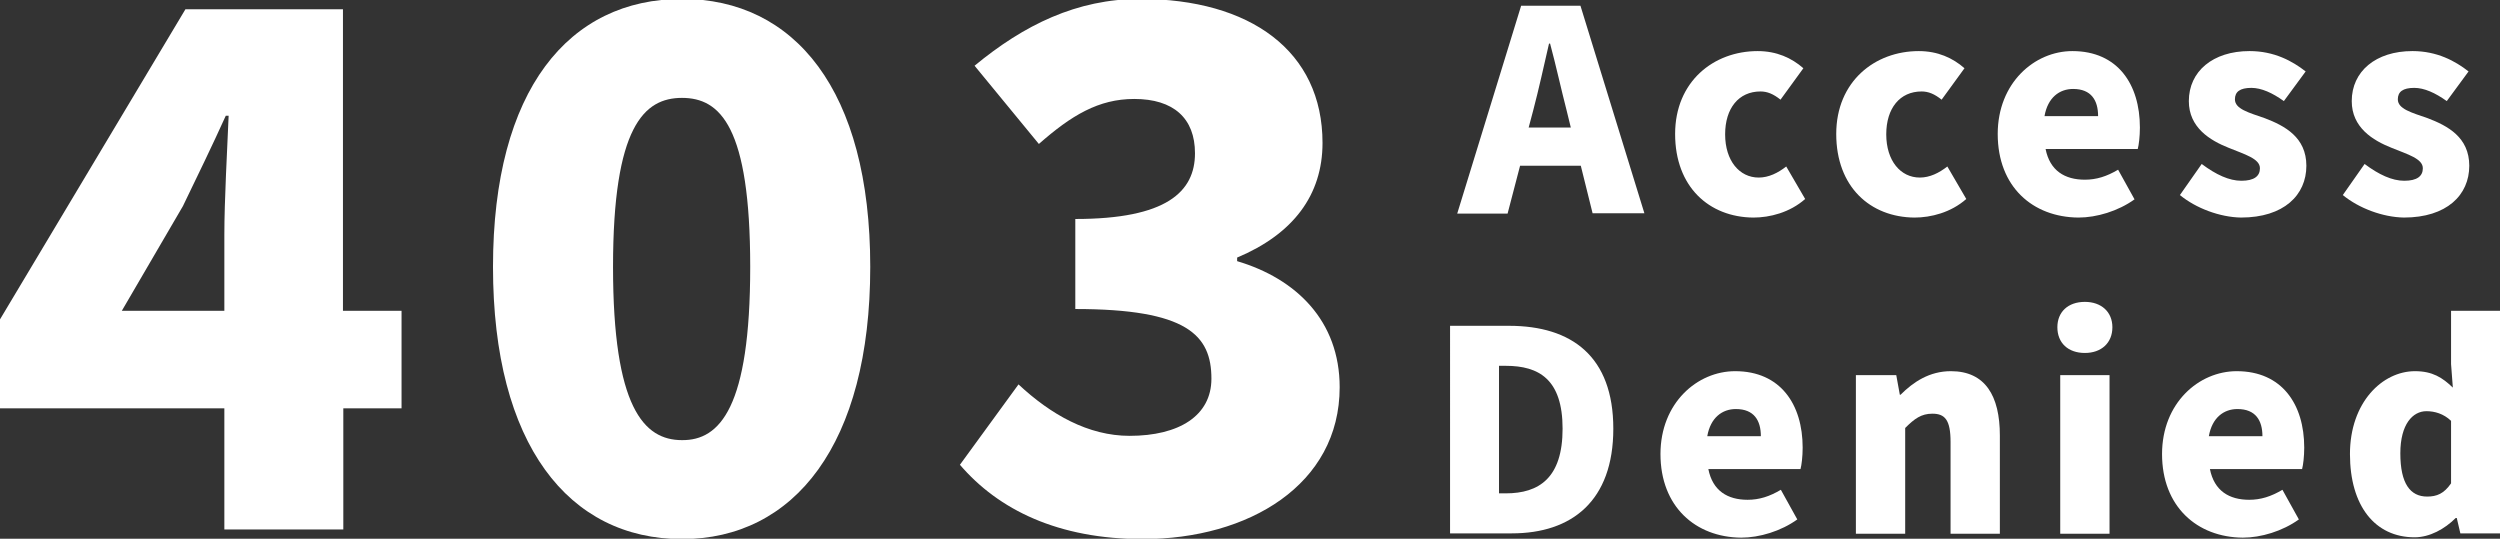 <?xml version="1.0" encoding="utf-8"?>
<!-- Generator: Adobe Illustrator 24.3.0, SVG Export Plug-In . SVG Version: 6.00 Build 0)  -->
<svg version="1.1" id="圖層_1" xmlns="http://www.w3.org/2000/svg" xmlns:xlink="http://www.w3.org/1999/xlink" x="0px" y="0px"
	 viewBox="0 0 699.8 150.8" style="enable-background:new 0 0 699.8 150.8;" xml:space="preserve">
<rect x="0" y="0" width="699.8" height="150.8" fill="#333333" stroke="none"/>
<style type="text/css">
	.st0{fill:#FFFFFF;}
</style>
<g>
	<path class="st0" d="M425.8,1.6h16.6l17.9,58.1h-14.5l-3.3-13.3h-17L422,59.8h-14.1L425.8,1.6z M427.9,35.7h11.8l-1.2-4.9
		c-1.5-5.8-3-12.7-4.6-18.6h-0.3c-1.4,6.1-2.9,12.9-4.4,18.6L427.9,35.7z"/>
	<path class="st0" d="M468.9,37.5c0-14.7,10.8-23.2,23.1-23.2c5.3,0,9.5,1.9,12.8,4.8l-6.4,8.8c-2-1.6-3.7-2.3-5.6-2.3
		c-6.1,0-9.9,4.7-9.9,12c0,7.4,4,12.1,9.4,12.1c2.8,0,5.4-1.3,7.7-3.1l5.3,9.1c-4.3,3.8-9.9,5.2-14.5,5.2
		C478.4,60.8,468.9,52.3,468.9,37.5z"/>
	<path class="st0" d="M514,37.5c0-14.7,10.8-23.2,23.1-23.2c5.3,0,9.5,1.9,12.8,4.8l-6.4,8.8c-2-1.6-3.7-2.3-5.6-2.3
		c-6.1,0-9.9,4.7-9.9,12c0,7.4,4,12.1,9.4,12.1c2.8,0,5.4-1.3,7.7-3.1l5.3,9.1c-4.3,3.8-9.9,5.2-14.5,5.2
		C523.5,60.8,514,52.3,514,37.5z"/>
	<path class="st0" d="M559.2,37.5c0-14.3,10.3-23.2,20.9-23.2c12.7,0,18.9,9.3,18.9,21.4c0,2.5-0.3,4.9-0.6,6h-25.8
		c1.2,6.1,5.4,8.6,11,8.6c3.2,0,6.1-0.9,9.3-2.8l4.6,8.3c-4.6,3.3-10.6,5.1-15.7,5.1C569,60.8,559.2,52.3,559.2,37.5z M587.3,32.5
		c0-4.4-1.9-7.6-7-7.6c-3.8,0-7.1,2.4-8,7.6H587.3z"/>
	<path class="st0" d="M610.2,54.6l6.1-8.7c4,3,7.7,4.7,11.1,4.7c3.6,0,5.2-1.3,5.2-3.5c0-2.7-4.3-3.9-8.7-5.7
		c-5.3-2.1-11.2-5.7-11.2-13.1c0-8.3,6.7-14,17-14c6.9,0,12,2.8,15.7,5.7l-6.1,8.3c-3.2-2.3-6.3-3.7-9.1-3.7c-3.2,0-4.6,1.1-4.6,3.2
		c0,2.7,3.8,3.7,8.4,5.3c5.5,2.1,11.6,5.3,11.6,13.3c0,8.2-6.3,14.5-18.3,14.5C621.4,60.8,614.7,58.3,610.2,54.6z"/>
	<path class="st0" d="M655.8,54.6l6.1-8.7c4,3,7.7,4.7,11.1,4.7c3.6,0,5.2-1.3,5.2-3.5c0-2.7-4.3-3.9-8.7-5.7
		c-5.3-2.1-11.2-5.7-11.2-13.1c0-8.3,6.7-14,17-14c6.9,0,12,2.8,15.7,5.7l-6.1,8.3c-3.2-2.3-6.3-3.7-9.1-3.7c-3.2,0-4.6,1.1-4.6,3.2
		c0,2.7,3.8,3.7,8.4,5.3c5.5,2.1,11.6,5.3,11.6,13.3c0,8.2-6.3,14.5-18.3,14.5C667,60.8,660.3,58.3,655.8,54.6z"/>
	<path class="st0" d="M405.8,91.2h16.6c17.6,0,29.2,8.6,29.2,28.8c0,20.2-11.6,29.3-28.4,29.3h-17.3V91.2z M421.5,138.1
		c9.3,0,15.9-4.3,15.9-18.1s-6.6-17.6-15.9-17.6h-1.9v35.7H421.5z"/>
	<path class="st0" d="M464.8,127.1c0-14.3,10.3-23.2,20.9-23.2c12.7,0,18.9,9.3,18.9,21.4c0,2.5-0.3,4.9-0.6,6h-25.8
		c1.2,6.1,5.4,8.6,11,8.6c3.2,0,6.1-0.9,9.3-2.8l4.6,8.3c-4.6,3.3-10.6,5.1-15.7,5.1C474.6,150.4,464.8,141.8,464.8,127.1z
		 M492.9,122.1c0-4.4-1.9-7.6-7-7.6c-3.8,0-7.1,2.4-8,7.6H492.9z"/>
	<path class="st0" d="M519.6,105h11.2l1,5.5h0.2c3.6-3.6,8.1-6.6,14.1-6.6c9.6,0,13.7,6.9,13.7,18v27.5h-13.8v-25.7
		c0-6.2-1.6-7.9-5.1-7.9c-3.1,0-5,1.4-7.6,4v29.6h-13.8V105z"/>
	<path class="st0" d="M575.9,91.6c0-4.3,3-7.1,7.7-7.1c4.6,0,7.7,2.8,7.7,7.1c0,4.4-3.1,7.2-7.7,7.2C578.9,98.8,575.9,96,575.9,91.6
		z M576.7,105h13.8v44.4h-13.8V105z"/>
	<path class="st0" d="M605.2,127.1c0-14.3,10.3-23.2,20.9-23.2c12.7,0,18.9,9.3,18.9,21.4c0,2.5-0.3,4.9-0.6,6h-25.8
		c1.2,6.1,5.4,8.6,11,8.6c3.2,0,6.1-0.9,9.3-2.8l4.6,8.3c-4.6,3.3-10.6,5.1-15.7,5.1C615,150.4,605.2,141.8,605.2,127.1z
		 M633.3,122.1c0-4.4-1.9-7.6-7-7.6c-3.8,0-7.1,2.4-8,7.6H633.3z"/>
	<path class="st0" d="M657.8,127.1c0-14.5,9.1-23.2,18.2-23.2c4.9,0,7.7,1.8,10.6,4.6l-0.5-6.6V87h13.8v62.3h-11.2l-1-4.3h-0.3
		c-3.1,3.1-7.3,5.4-11.5,5.4C664.8,150.4,657.8,141.6,657.8,127.1z M686.1,135.3v-17.5c-2.1-2-4.6-2.7-6.9-2.7
		c-3.8,0-7.3,3.6-7.3,11.8c0,8.5,2.8,12.1,7.5,12.1C682.1,139,684.1,138.2,686.1,135.3z"/>
</g>
<g>
	<path class="st0" d="M62.8,114.3H0V89.4L51.9,2.6h44.1V87h16.4v27.3H96.1v33.9H62.8V114.3z M62.8,87V65.7c0-9.4,0.8-23.9,1.2-33.3
		h-0.8c-3.8,8.4-7.8,16.6-12,25.3L34.1,87H62.8z"/>
	<path class="st0" d="M138,74.7c0-49.7,21.3-75,52.9-75c31.5,0,52.7,25.5,52.7,75c0,49.7-21.3,76.2-52.7,76.2
		C159.2,150.9,138,124.5,138,74.7z M210,74.7c0-39.3-8.4-47.3-19.1-47.3c-10.6,0-19.3,8-19.3,47.3c0,39.3,8.6,48.5,19.3,48.5
		C201.5,123.3,210,114.1,210,74.7z"/>
	<path class="st0" d="M268.7,130.1l16.4-22.5c9,8.4,19.5,14.4,31.1,14.4c13.8,0,22.9-5.6,22.9-16c0-12.2-6.8-19.5-38.1-19.5V61.3
		c25.5,0,33.5-7.6,33.5-18.4c0-9.8-6-15.2-17-15.2c-10,0-17.6,4.6-26.7,12.6l-18-21.9C286.6,7,301.4-0.3,319.1-0.3
		c30.9,0,51.1,14.6,51.1,40.3c0,14.6-8.2,25.5-23.9,32.1v1C362.8,78,375,89.8,375,108.4c0,27.3-25.5,42.5-55.1,42.5
		C296.2,150.9,279.5,142.7,268.7,130.1z"/>
</g>
</svg>
